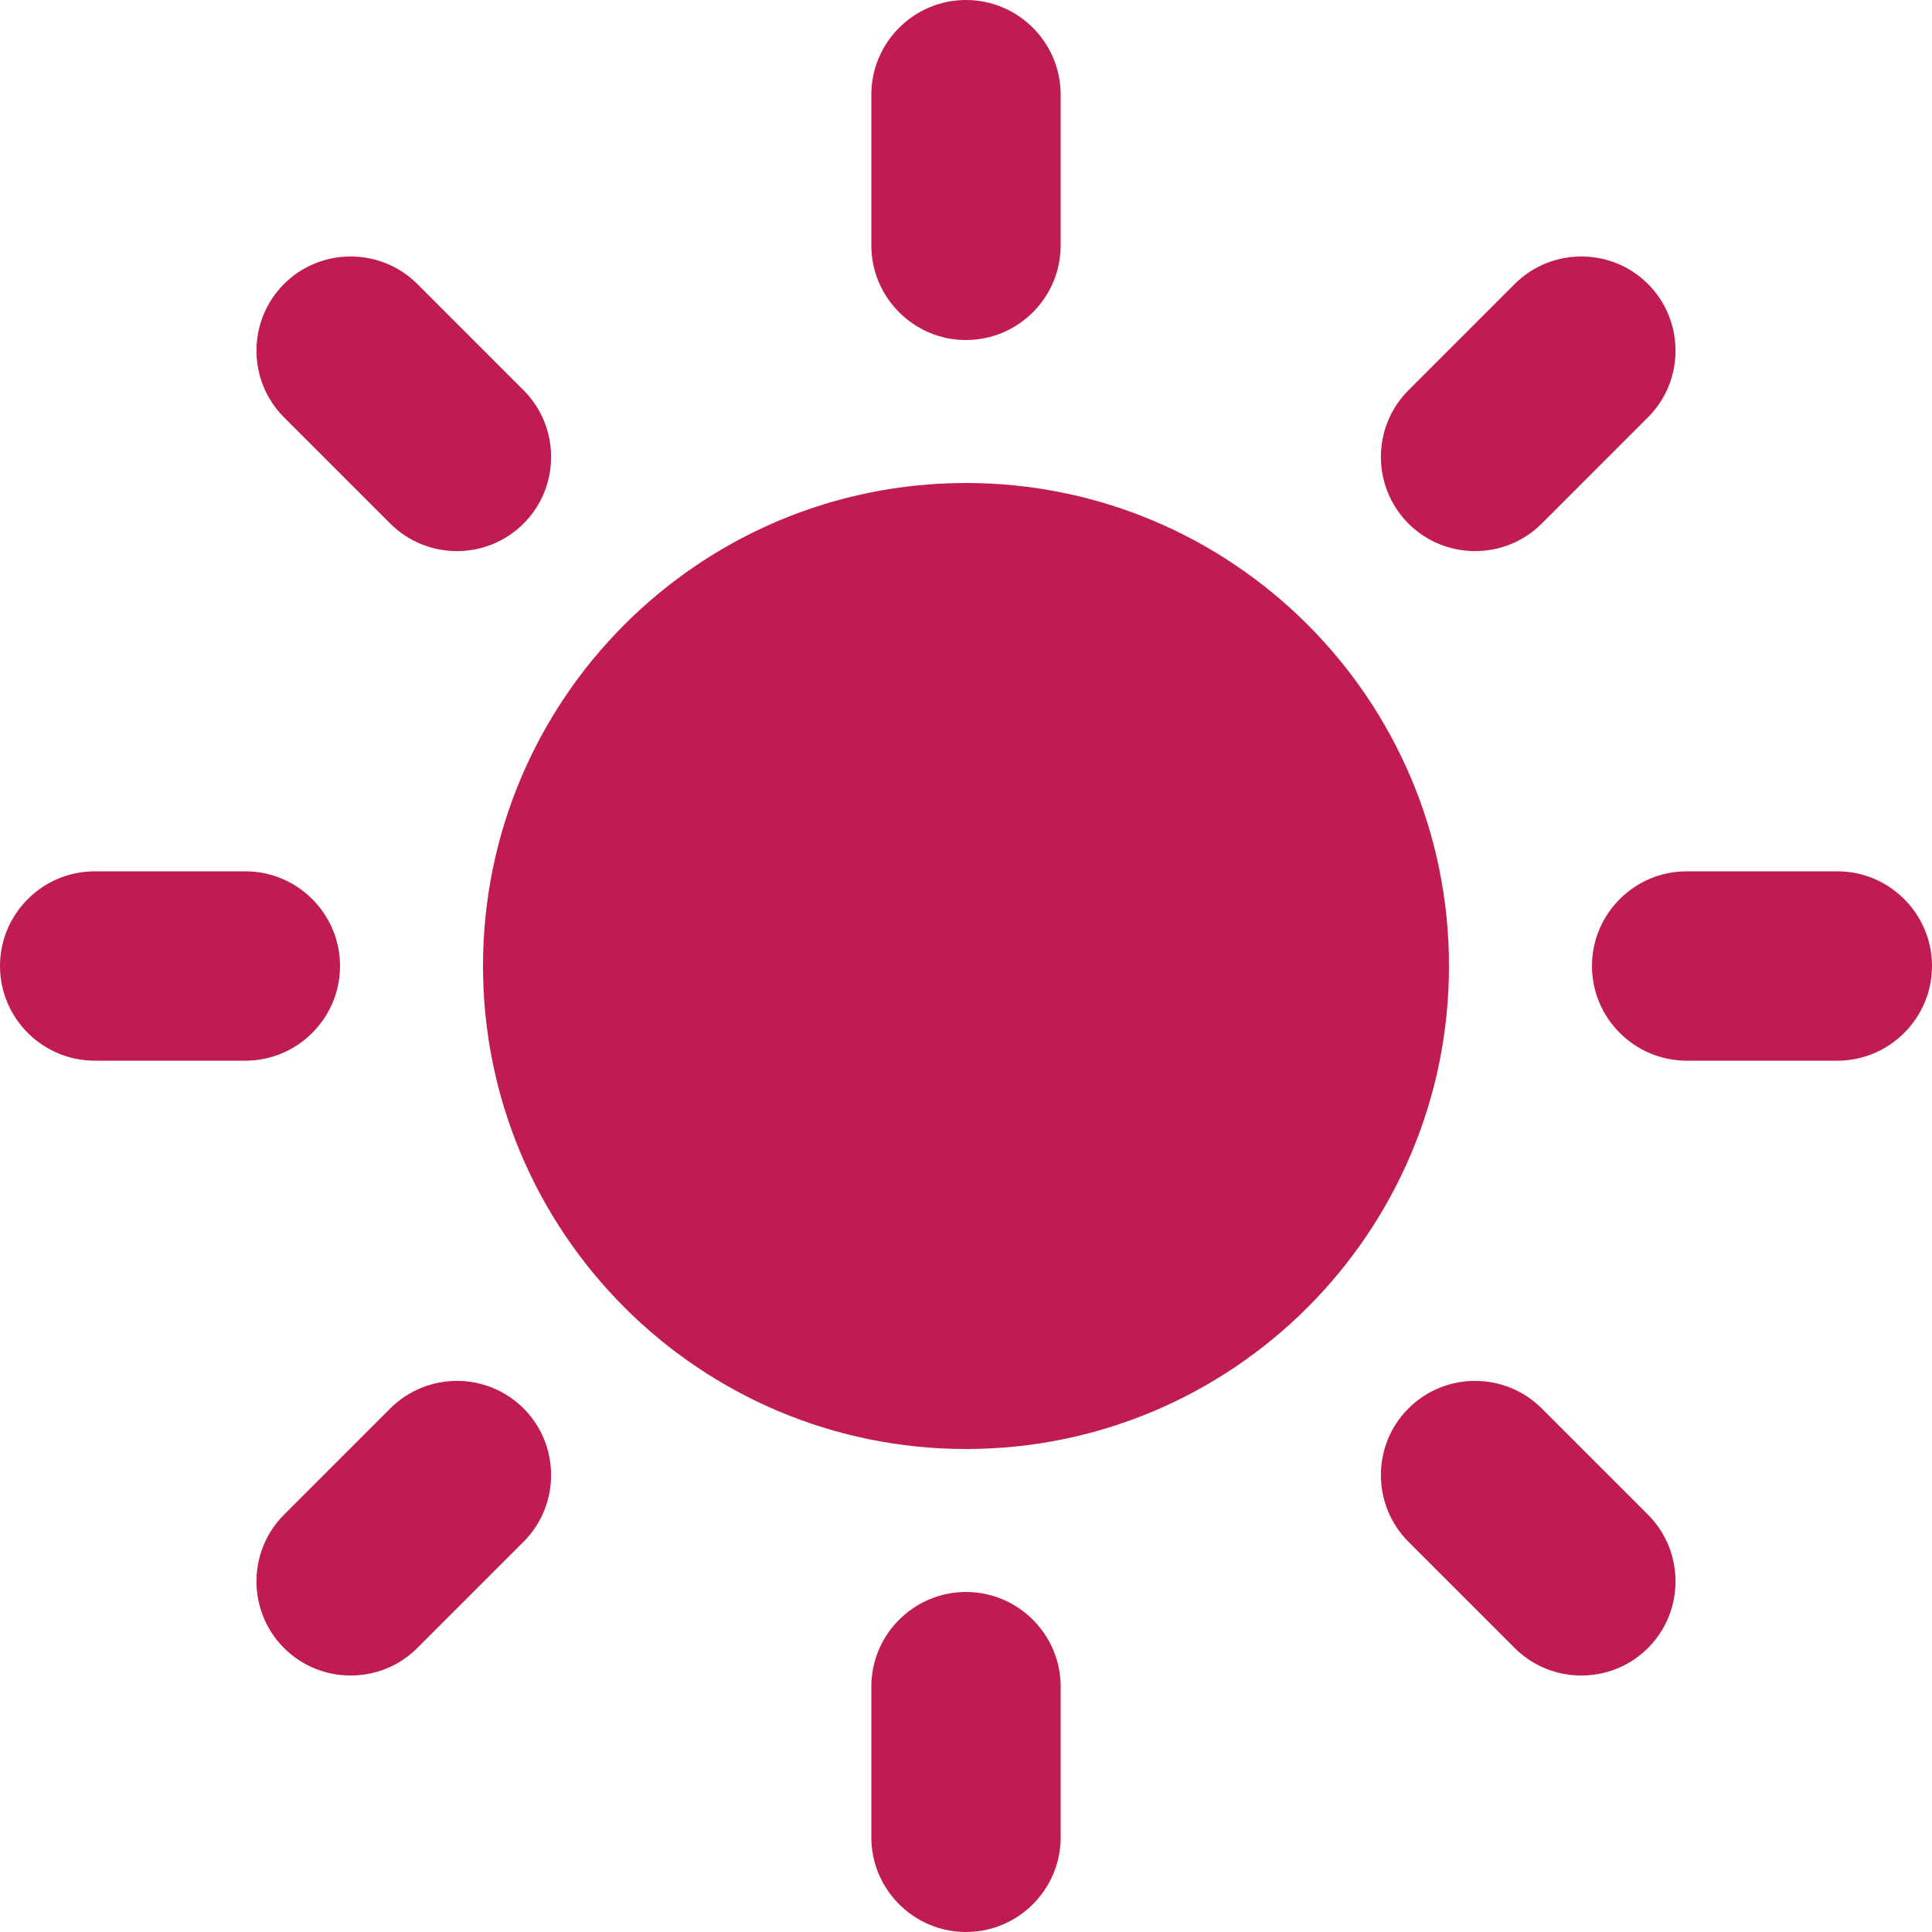 <?xml version="1.0" encoding="utf-8"?>
<!-- Generator: Adobe Illustrator 19.1.0, SVG Export Plug-In . SVG Version: 6.00 Build 0)  -->
<svg version="1.1" id="Layer_1" xmlns="http://www.w3.org/2000/svg" xmlns:xlink="http://www.w3.org/1999/xlink" x="0px" y="0px"
	 viewBox="-120 -13 100 100" style="enable-background:new -120 -13 100 100;" xml:space="preserve">
<style type="text/css">
	.st0{fill:#C01B55;}
</style>
<g>
	<path class="st0" d="M-70,12c-13.8,0-25,11.2-25,25c0,13.8,11.2,25,25,25C-56.2,62-45,50.8-45,37C-45,23.2-56.2,12-70,12L-70,12z"
		/>
	<path class="st0" d="M-70,4.6c-2.7,0-4.9-2.2-4.9-4.9v-7.8c0-2.7,2.2-4.9,4.9-4.9c2.7,0,4.9,2.2,4.9,4.9v7.8
		C-65.1,2.4-67.3,4.6-70,4.6L-70,4.6z"/>
	<path class="st0" d="M-70,69.4c-2.7,0-4.9,2.2-4.9,4.9v7.8c0,2.7,2.2,4.9,4.9,4.9c2.7,0,4.9-2.2,4.9-4.9v-7.8
		C-65.1,71.6-67.3,69.4-70,69.4L-70,69.4z"/>
	<path class="st0" d="M-47.1,14.1c-1.9-1.9-1.9-5,0-6.9l5.5-5.5c1.9-1.9,5-1.9,6.9,0c1.9,1.9,1.9,5,0,6.9l-5.5,5.5
		C-42.1,16-45.2,16-47.1,14.1L-47.1,14.1z"/>
	<path class="st0" d="M-92.9,59.9c-1.9-1.9-5-1.9-6.9,0l-5.5,5.5c-1.9,1.9-1.9,5,0,6.9c1.9,1.9,5,1.9,6.9,0l5.5-5.5
		C-91,64.9-91,61.8-92.9,59.9L-92.9,59.9z"/>
	<path class="st0" d="M-37.6,37c0-2.7,2.2-4.9,4.9-4.9h7.8c2.7,0,4.9,2.2,4.9,4.9c0,2.7-2.2,4.9-4.9,4.9h-7.8
		C-35.4,41.9-37.6,39.7-37.6,37L-37.6,37z"/>
	<path class="st0" d="M-102.4,37c0-2.7-2.2-4.9-4.9-4.9h-7.8c-2.7,0-4.9,2.2-4.9,4.9c0,2.7,2.2,4.9,4.9,4.9h7.8
		C-104.6,41.9-102.4,39.7-102.4,37L-102.4,37z"/>
	<path class="st0" d="M-47.1,59.9c1.9-1.9,5-1.9,6.9,0l5.5,5.5c1.9,1.9,1.9,5,0,6.9c-1.9,1.9-5,1.9-6.9,0l-5.5-5.5
		C-49,64.9-49,61.8-47.1,59.9L-47.1,59.9z"/>
	<path class="st0" d="M-92.9,14.1c1.9-1.9,1.9-5,0-6.9l-5.5-5.5c-1.9-1.9-5-1.9-6.9,0c-1.9,1.9-1.9,5,0,6.9l5.5,5.5
		C-97.9,16-94.8,16-92.9,14.1L-92.9,14.1z"/>
</g>
</svg>
